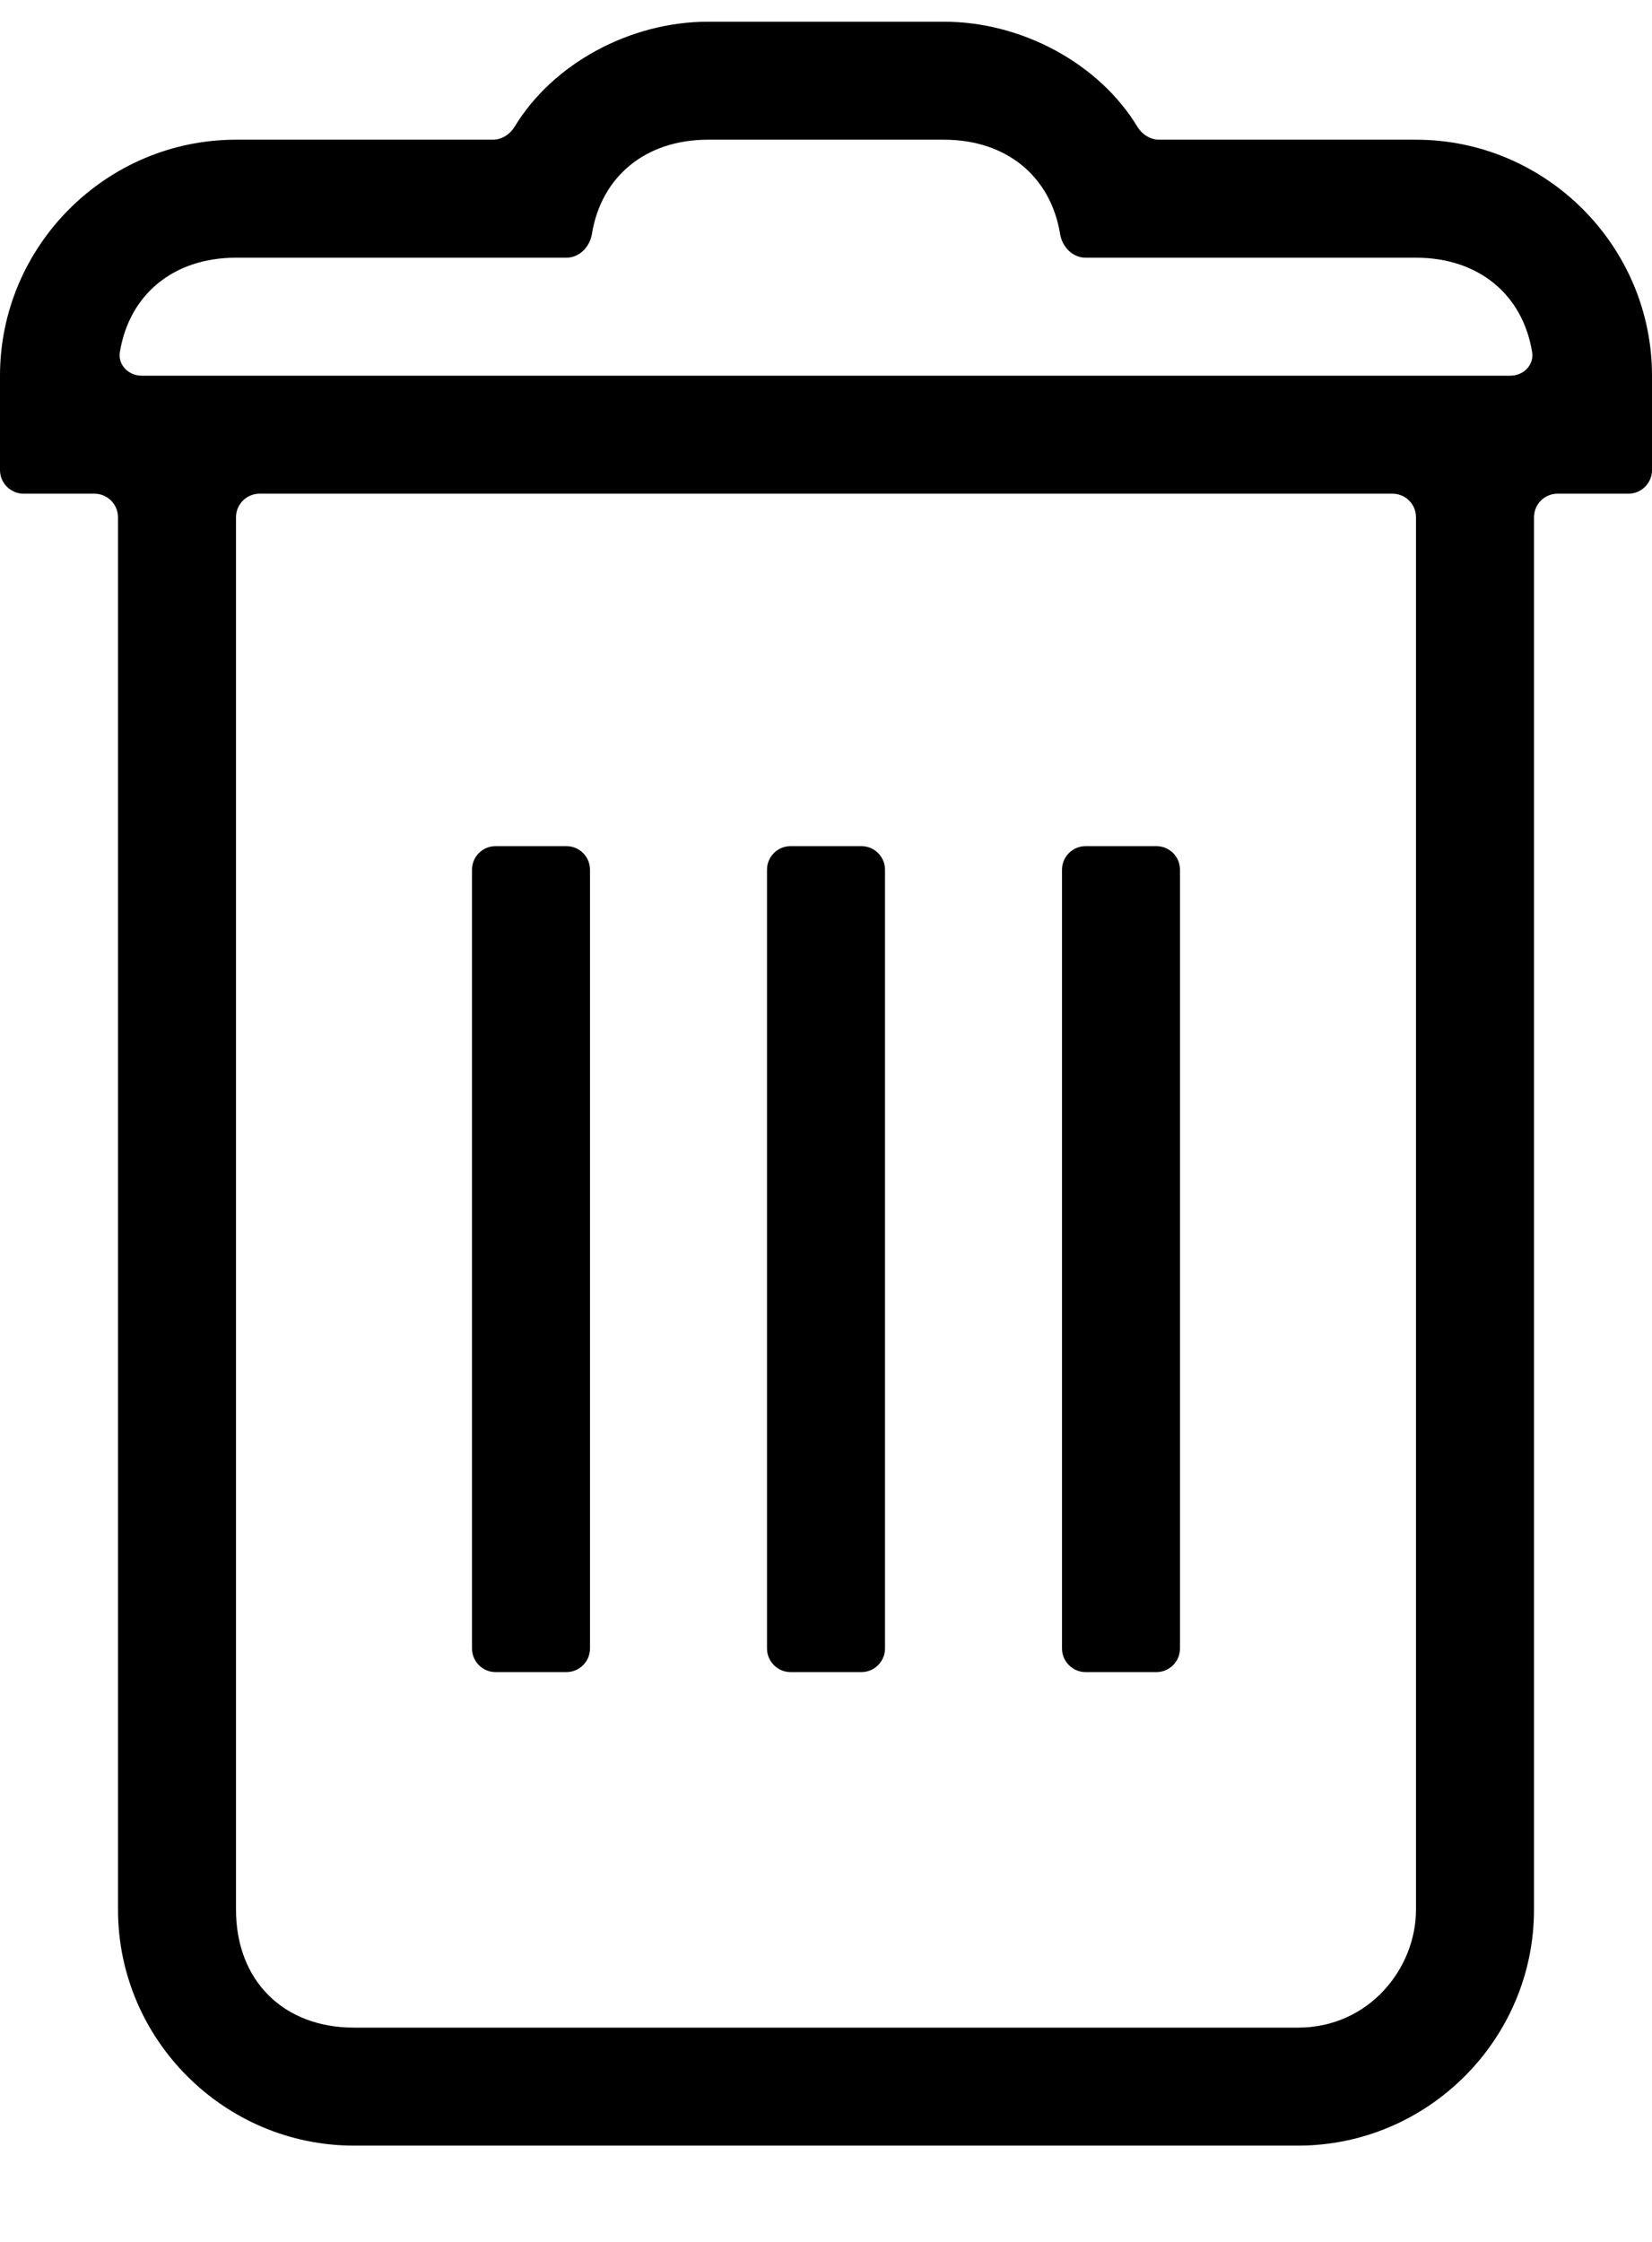 <svg width="14" height="19" viewBox="0 0 14 19" fill="none" xmlns="http://www.w3.org/2000/svg">
<path fill-rule="evenodd" clip-rule="evenodd" d="M12 1.184C13.1 1.184 14 2.084 14 3.184V3.984C14 4.094 13.911 4.184 13.8 4.184H13.2C13.089 4.184 13 4.273 13 4.384V16.184C13 17.284 12.1 18.184 11 18.184H3C1.9 18.184 1 17.284 1 16.184V4.384C1 4.273 0.91 4.184 0.8 4.184H0.2C0.09 4.184 0 4.094 0 3.984V3.184C0 2.084 0.9 1.184 2 1.184H4.176C4.252 1.184 4.32 1.14 4.36 1.076C4.686 0.536 5.343 0.184 6 0.184H8C8.657 0.184 9.314 0.536 9.64 1.076C9.68 1.14 9.748 1.184 9.824 1.184H12ZM11 17.184C11.6 17.184 12 16.684 12 16.184V4.384C12 4.273 11.911 4.184 11.8 4.184H2.2C2.09 4.184 2 4.273 2 4.384V16.184C2 16.784 2.4 17.184 3 17.184H11ZM1.016 2.984C0.998 3.093 1.09 3.184 1.2 3.184H12.8C12.911 3.184 13.002 3.093 12.984 2.984C12.905 2.497 12.531 2.184 12 2.184H9.2C9.09 2.184 9.002 2.093 8.984 1.984C8.905 1.497 8.531 1.184 8 1.184H6C5.469 1.184 5.095 1.497 5.016 1.984C4.998 2.093 4.91 2.184 4.8 2.184H2C1.469 2.184 1.095 2.497 1.016 2.984ZM4.8 7.171H4.2C4.09 7.171 4 7.26 4 7.371V13.971C4 14.081 4.09 14.171 4.2 14.171H4.8C4.91 14.171 5 14.081 5 13.971V7.371C5 7.26 4.91 7.171 4.8 7.171ZM6.7 7.171H7.3C7.41 7.171 7.5 7.26 7.5 7.371V13.971C7.5 14.081 7.41 14.171 7.3 14.171H6.7C6.59 14.171 6.5 14.081 6.5 13.971V7.371C6.5 7.26 6.59 7.171 6.7 7.171ZM9.2 7.171H9.8C9.91 7.171 10 7.26 10 7.371V13.971C10 14.081 9.91 14.171 9.8 14.171H9.2C9.09 14.171 9 14.081 9 13.971V7.371C9 7.26 9.09 7.171 9.2 7.171Z" fill="black"/>
</svg>
